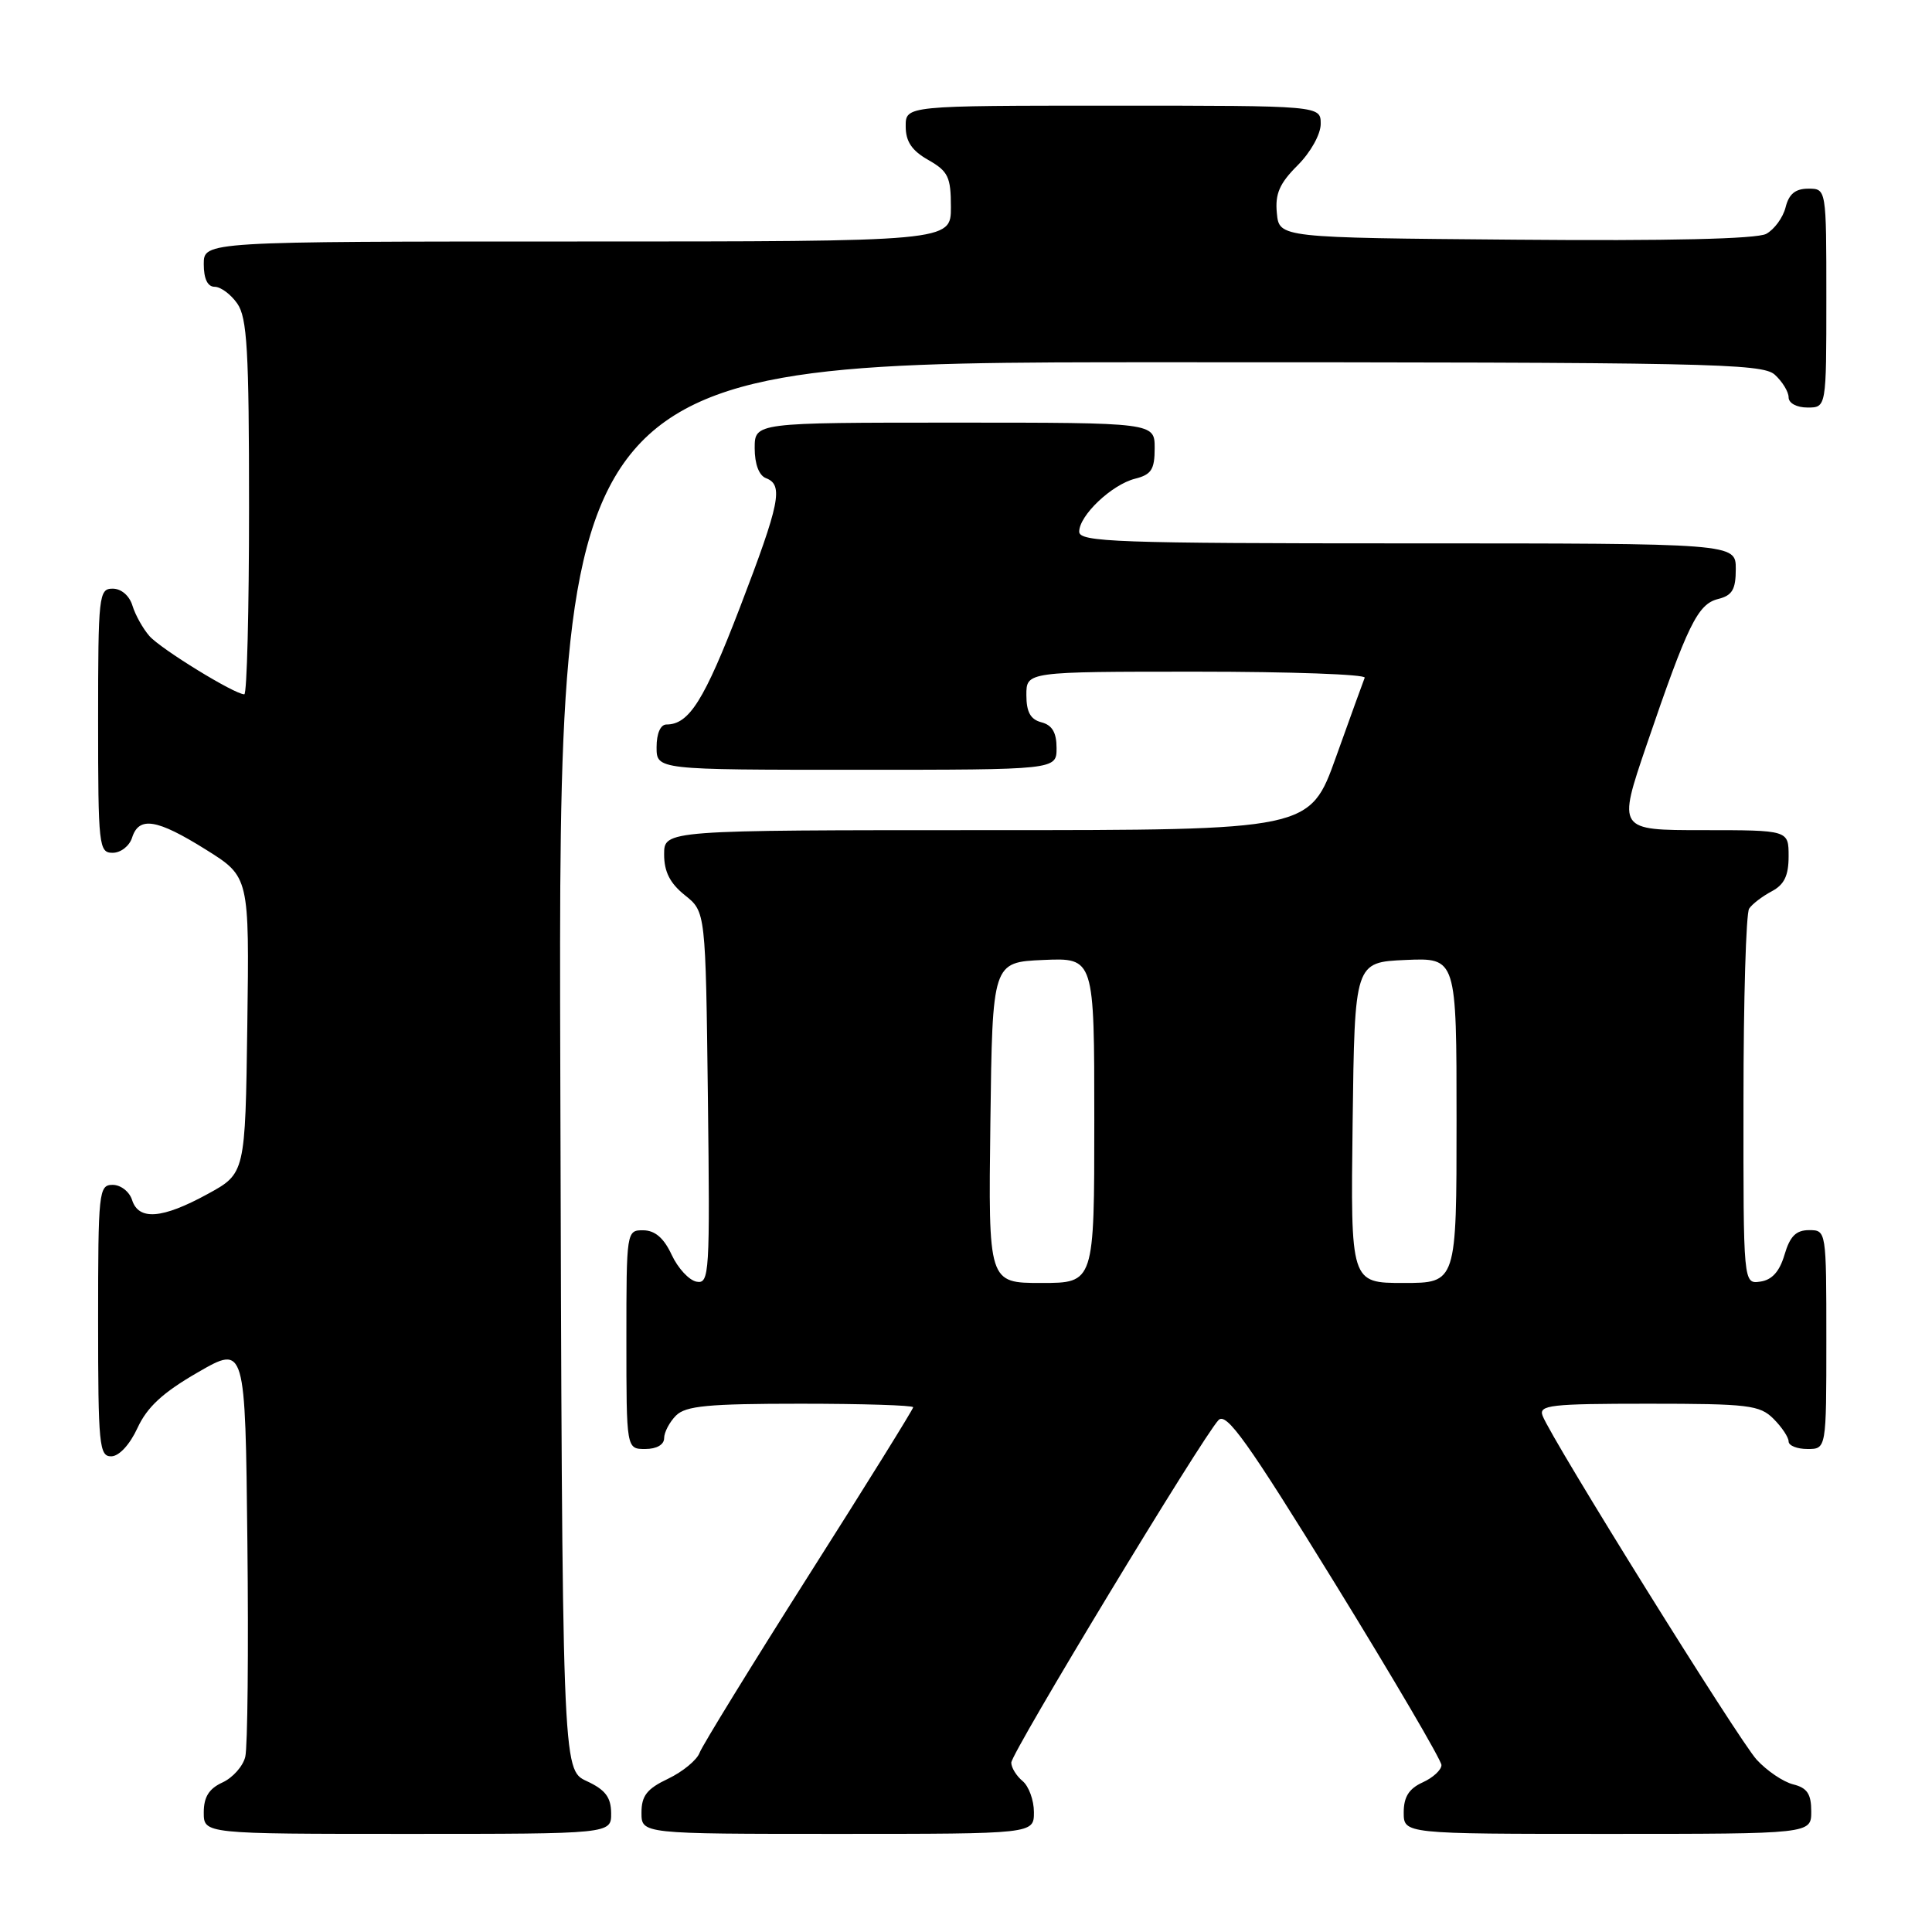 <?xml version="1.0" encoding="UTF-8" standalone="no"?>
<!DOCTYPE svg PUBLIC "-//W3C//DTD SVG 1.1//EN" "http://www.w3.org/Graphics/SVG/1.1/DTD/svg11.dtd" >
<svg xmlns="http://www.w3.org/2000/svg" xmlns:xlink="http://www.w3.org/1999/xlink" version="1.1" viewBox="0 0 256 256">
 <g >
 <path fill="currentColor"
d=" M 80.98 240.25 C 80.96 238.14 80.21 237.15 77.73 236.00 C 74.50 234.50 74.50 234.50 74.24 141.25 C 73.99 48.00 73.99 48.00 153.67 48.00 C 226.40 48.00 233.50 48.14 235.17 49.65 C 236.18 50.57 237.00 51.92 237.00 52.65 C 237.00 53.42 238.07 54.00 239.50 54.00 C 242.00 54.00 242.00 54.00 242.00 39.50 C 242.00 25.00 242.00 25.00 239.61 25.00 C 237.90 25.00 237.04 25.70 236.60 27.47 C 236.26 28.83 235.10 30.41 234.03 30.99 C 232.76 31.66 221.11 31.94 200.79 31.76 C 169.50 31.50 169.50 31.50 169.19 28.24 C 168.94 25.69 169.54 24.30 171.94 21.91 C 173.67 20.18 175.00 17.79 175.00 16.42 C 175.00 14.00 175.00 14.00 147.50 14.00 C 120.00 14.00 120.00 14.00 120.01 16.75 C 120.01 18.75 120.82 19.96 123.01 21.20 C 125.64 22.70 126.00 23.45 126.00 27.45 C 126.00 32.00 126.00 32.00 76.50 32.00 C 27.00 32.00 27.00 32.00 27.00 35.00 C 27.00 36.95 27.51 38.00 28.44 38.00 C 29.24 38.00 30.59 39.00 31.44 40.22 C 32.75 42.09 33.00 46.42 33.00 67.22 C 33.00 80.85 32.72 92.00 32.37 92.00 C 31.08 92.00 21.31 86.00 19.80 84.28 C 18.94 83.30 17.93 81.49 17.55 80.25 C 17.15 78.93 16.07 78.00 14.93 78.00 C 13.10 78.00 13.00 78.87 13.00 95.50 C 13.00 112.13 13.10 113.00 14.93 113.00 C 16.00 113.00 17.15 112.10 17.50 111.00 C 18.41 108.13 20.78 108.51 27.30 112.59 C 33.04 116.18 33.04 116.18 32.77 135.84 C 32.50 155.49 32.50 155.49 27.50 158.22 C 21.49 161.51 18.37 161.75 17.50 159.00 C 17.15 157.90 16.00 157.00 14.93 157.00 C 13.09 157.00 13.00 157.88 13.00 175.00 C 13.00 191.49 13.15 193.00 14.75 192.97 C 15.78 192.96 17.20 191.42 18.22 189.21 C 19.50 186.44 21.57 184.52 26.22 181.84 C 32.50 178.22 32.50 178.22 32.78 204.36 C 32.94 218.74 32.81 231.53 32.50 232.78 C 32.20 234.04 30.83 235.57 29.47 236.19 C 27.69 237.01 27.00 238.11 27.00 240.16 C 27.00 243.00 27.00 243.00 54.00 243.00 C 81.00 243.00 81.00 243.00 80.98 240.25 Z  M 137.00 240.12 C 137.00 238.54 136.32 236.68 135.50 236.00 C 134.68 235.32 134.00 234.22 134.00 233.56 C 134.00 232.27 159.34 190.39 161.46 188.17 C 162.50 187.08 165.29 190.99 176.87 209.78 C 184.64 222.40 191.00 233.25 191.00 233.88 C 191.00 234.52 189.88 235.56 188.50 236.18 C 186.69 237.01 186.00 238.10 186.00 240.16 C 186.00 243.00 186.00 243.00 213.00 243.00 C 240.00 243.00 240.00 243.00 240.00 240.02 C 240.00 237.71 239.46 236.90 237.61 236.44 C 236.29 236.11 234.12 234.64 232.77 233.17 C 230.40 230.58 205.62 190.78 204.40 187.59 C 203.86 186.18 205.46 186.00 218.39 186.00 C 231.67 186.00 233.18 186.18 235.00 188.00 C 236.10 189.10 237.00 190.45 237.00 191.00 C 237.00 191.55 238.12 192.00 239.50 192.00 C 242.00 192.00 242.00 192.00 242.00 177.50 C 242.00 163.05 241.99 163.00 239.71 163.00 C 237.98 163.00 237.18 163.81 236.46 166.25 C 235.80 168.49 234.80 169.60 233.25 169.82 C 231.00 170.14 231.00 170.14 231.02 145.82 C 231.02 132.44 231.36 121.00 231.77 120.40 C 232.17 119.79 233.51 118.77 234.75 118.11 C 236.42 117.23 237.00 116.04 237.00 113.46 C 237.00 110.00 237.00 110.00 225.67 110.00 C 214.34 110.00 214.34 110.00 218.17 98.75 C 223.64 82.73 224.95 80.05 227.66 79.37 C 229.54 78.90 230.00 78.11 230.00 75.39 C 230.00 72.00 230.00 72.00 186.50 72.00 C 147.93 72.00 143.00 71.82 143.00 70.45 C 143.00 68.30 147.31 64.21 150.41 63.43 C 152.56 62.89 153.00 62.21 153.00 59.39 C 153.00 56.00 153.00 56.00 126.50 56.00 C 100.00 56.00 100.00 56.00 100.00 59.39 C 100.00 61.49 100.57 63.01 101.50 63.36 C 103.84 64.26 103.36 66.63 98.03 80.53 C 93.31 92.81 91.31 96.00 88.31 96.00 C 87.52 96.00 87.00 97.19 87.00 99.00 C 87.00 102.00 87.00 102.00 113.50 102.00 C 140.00 102.00 140.00 102.00 140.00 99.12 C 140.00 97.07 139.42 96.08 138.00 95.71 C 136.54 95.33 136.00 94.35 136.00 92.09 C 136.00 89.00 136.00 89.00 158.58 89.00 C 171.00 89.00 181.02 89.36 180.83 89.80 C 180.65 90.24 178.94 94.97 177.03 100.30 C 173.56 110.00 173.56 110.00 130.78 110.00 C 88.00 110.00 88.00 110.00 88.00 113.21 C 88.00 115.52 88.78 117.04 90.75 118.62 C 93.50 120.81 93.50 120.81 93.80 145.49 C 94.08 168.80 94.00 170.15 92.30 169.83 C 91.31 169.65 89.83 168.05 89.00 166.27 C 87.97 164.05 86.80 163.04 85.25 163.02 C 83.02 163.00 83.00 163.12 83.00 177.50 C 83.00 192.00 83.00 192.00 85.50 192.00 C 87.00 192.00 88.00 191.43 88.00 190.57 C 88.00 189.79 88.71 188.44 89.57 187.57 C 90.86 186.28 93.83 186.00 106.07 186.00 C 114.28 186.00 121.00 186.21 121.00 186.47 C 121.00 186.73 114.78 196.74 107.17 208.72 C 99.57 220.70 93.06 231.29 92.70 232.25 C 92.35 233.21 90.47 234.76 88.53 235.69 C 85.72 237.02 85.00 237.95 85.00 240.19 C 85.00 243.00 85.00 243.00 111.00 243.00 C 137.00 243.00 137.00 243.00 137.00 240.12 Z  M 131.23 148.75 C 131.50 127.50 131.50 127.50 138.25 127.20 C 145.00 126.91 145.00 126.91 145.00 148.45 C 145.00 170.00 145.00 170.00 137.98 170.00 C 130.96 170.00 130.96 170.00 131.23 148.75 Z  M 179.23 148.75 C 179.50 127.50 179.50 127.50 186.25 127.20 C 193.00 126.91 193.00 126.91 193.00 148.45 C 193.00 170.00 193.00 170.00 185.98 170.00 C 178.96 170.00 178.96 170.00 179.23 148.75 Z "/>
</g>
</svg>
